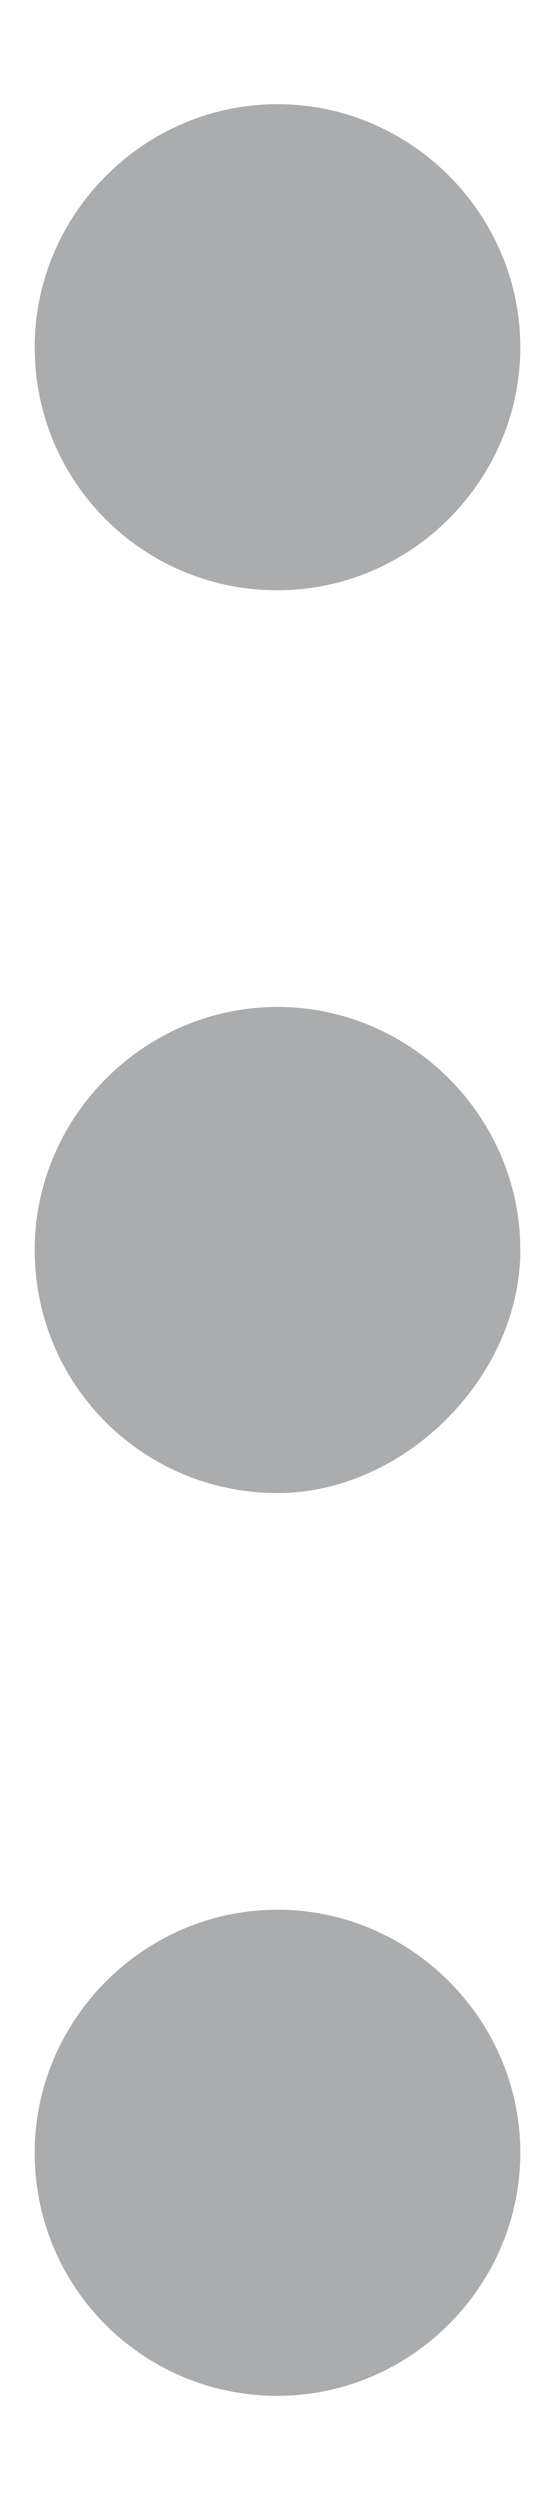 <svg width="4" height="18" viewBox="0 0 4 18" fill="none" xmlns="http://www.w3.org/2000/svg">
<path d="M2 4.25C1.03 4.25 0.25 3.47 0.25 2.5C0.25 1.54 1.04 0.75 2 0.75C2.96 0.75 3.75 1.54 3.75 2.5C3.75 3.46 2.96 4.25 2 4.25ZM2 10.75C1.03 10.75 0.25 9.97 0.25 9C0.25 8.04 1.04 7.25 2 7.25C2.96 7.25 3.75 8.04 3.75 9C3.75 9.92 2.91 10.75 2 10.75ZM2 17.25C1.03 17.25 0.25 16.47 0.25 15.5C0.25 14.54 1.04 13.75 2 13.75C2.96 13.75 3.75 14.54 3.75 15.5C3.75 16.46 2.96 17.25 2 17.25Z" fill="#ABACAD"/>
</svg>
